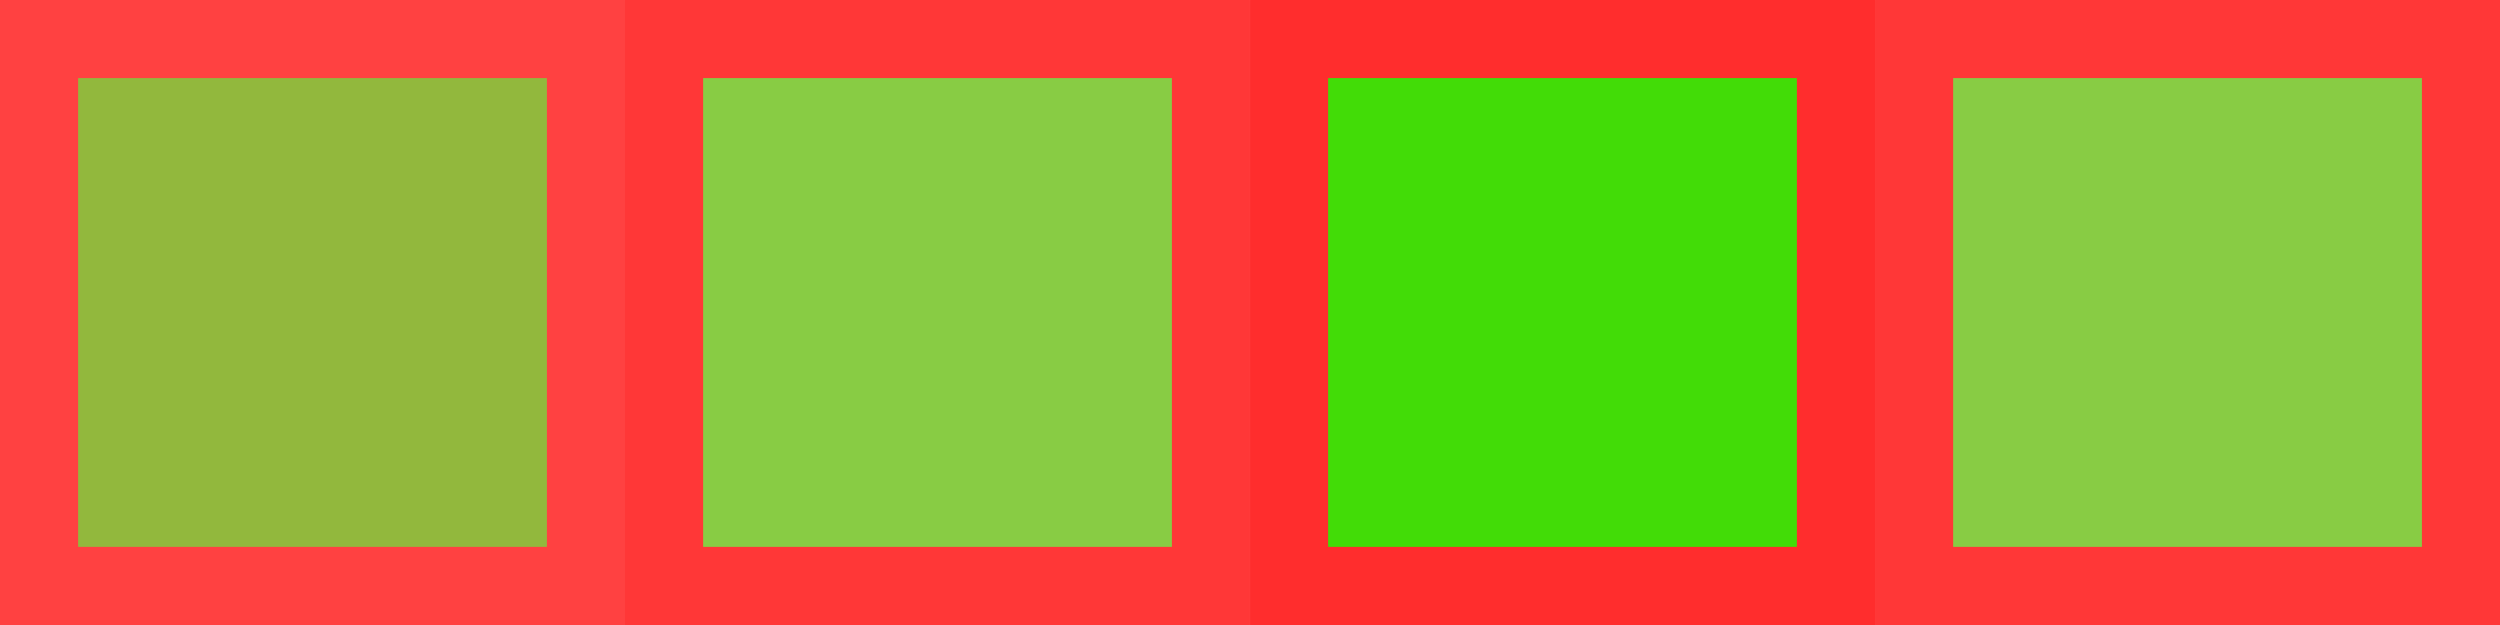 <?xml version="1.0" encoding="UTF-8" standalone="no"?>
<!-- Created with Inkscape (http://www.inkscape.org/) -->

<svg
   xmlns:dc="http://purl.org/dc/elements/1.1/"
   xmlns:cc="http://creativecommons.org/ns#"
   xmlns:rdf="http://www.w3.org/1999/02/22-rdf-syntax-ns#"
   xmlns:svg="http://www.w3.org/2000/svg"
   xmlns="http://www.w3.org/2000/svg"
   xmlns:sodipodi="http://sodipodi.sourceforge.net/DTD/sodipodi-0.dtd"
   xmlns:inkscape="http://www.inkscape.org/namespaces/inkscape"
   width="256"
   height="64"
   viewBox="0 0 67.733 16.933"
   version="1.1"
   id="svg8"
   inkscape:version="0.92.4 5da689c313, 2019-01-14"
   sodipodi:docname="HitShip.svg">
  <defs
     id="defs2" />
  <sodipodi:namedview
     id="base"
     pagecolor="#ffffff"
     bordercolor="#666666"
     borderopacity="1.0"
     inkscape:pageopacity="0.0"
     inkscape:pageshadow="2"
     inkscape:zoom="3.8359375"
     inkscape:cx="128"
     inkscape:cy="32"
     inkscape:document-units="mm"
     inkscape:current-layer="layer1"
     showgrid="true"
     units="px"
     inkscape:window-width="1600"
     inkscape:window-height="841"
     inkscape:window-x="0"
     inkscape:window-y="0"
     inkscape:window-maximized="1">
    <inkscape:grid
       type="xygrid"
       id="grid815"
       empspacing="8"
       spacingx="1.058"
       spacingy="1.058"
       enabled="true"
       visible="true" />
  </sodipodi:namedview>
  <g
     inkscape:label="Layer 1"
     inkscape:groupmode="layer"
     id="layer1"
     transform="translate(0,-280.067)">
    <rect
       style="opacity:1;vector-effect:none;fill:#ff0000;fill-opacity:0.745;stroke:none;stroke-width:0.766;stroke-miterlimit:4;stroke-dasharray:none;stroke-dashoffset:0;stroke-opacity:1;paint-order:markers fill stroke"
       id="rect817"
       width="16.933"
       height="16.933"
       x="0"
       y="280.067" />
    <rect
       style="opacity:1;vector-effect:none;fill:#ff0000;fill-opacity:0.784;stroke:none;stroke-width:0.766;stroke-miterlimit:4;stroke-dasharray:none;stroke-dashoffset:0;stroke-opacity:1;paint-order:markers fill stroke"
       id="rect817-3"
       width="16.933"
       height="16.933"
       x="16.933"
       y="280.067" />
    <rect
       style="opacity:1;vector-effect:none;fill:#ff0000;fill-opacity:0.824;stroke:none;stroke-width:0.766;stroke-miterlimit:4;stroke-dasharray:none;stroke-dashoffset:0;stroke-opacity:1;paint-order:markers fill stroke"
       id="rect817-3-6"
       width="16.933"
       height="16.933"
       x="33.867"
       y="280.067" />
    <rect
       style="opacity:1;vector-effect:none;fill:#ff0000;fill-opacity:0.784;stroke:none;stroke-width:0.766;stroke-miterlimit:4;stroke-dasharray:none;stroke-dashoffset:0;stroke-opacity:1;paint-order:markers fill stroke"
       id="rect817-3-6-7"
       width="16.933"
       height="16.933"
       x="50.8"
       y="280.067" />
    <rect
       style="opacity:1;vector-effect:none;fill:#52ff3b;fill-opacity:0.627;stroke:none;stroke-width:0.575;stroke-miterlimit:4;stroke-dasharray:none;stroke-dashoffset:0;stroke-opacity:1;paint-order:markers fill stroke"
       id="rect817-5"
       width="12.7"
       height="12.7"
       x="2.117"
       y="282.183" />
    <rect
       style="opacity:1;vector-effect:none;fill:#5fff49;fill-opacity:0.745;stroke:none;stroke-width:0.575;stroke-miterlimit:4;stroke-dasharray:none;stroke-dashoffset:0;stroke-opacity:1;paint-order:markers fill stroke"
       id="rect817-5-3"
       width="12.7"
       height="12.7"
       x="19.05"
       y="282.183" />
    <rect
       style="opacity:1;vector-effect:none;fill:#1ffc00;fill-opacity:0.843;stroke:none;stroke-width:0.575;stroke-miterlimit:4;stroke-dasharray:none;stroke-dashoffset:0;stroke-opacity:1;paint-order:markers fill stroke"
       id="rect817-5-3-5"
       width="12.7"
       height="12.7"
       x="35.983"
       y="282.183" />
    <rect
       style="opacity:1;vector-effect:none;fill:#5fff49;fill-opacity:0.745;stroke:none;stroke-width:0.575;stroke-miterlimit:4;stroke-dasharray:none;stroke-dashoffset:0;stroke-opacity:1;paint-order:markers fill stroke"
       id="rect817-5-3-5-6"
       width="12.7"
       height="12.7"
       x="52.917"
       y="282.183" />
  </g>
</svg>
